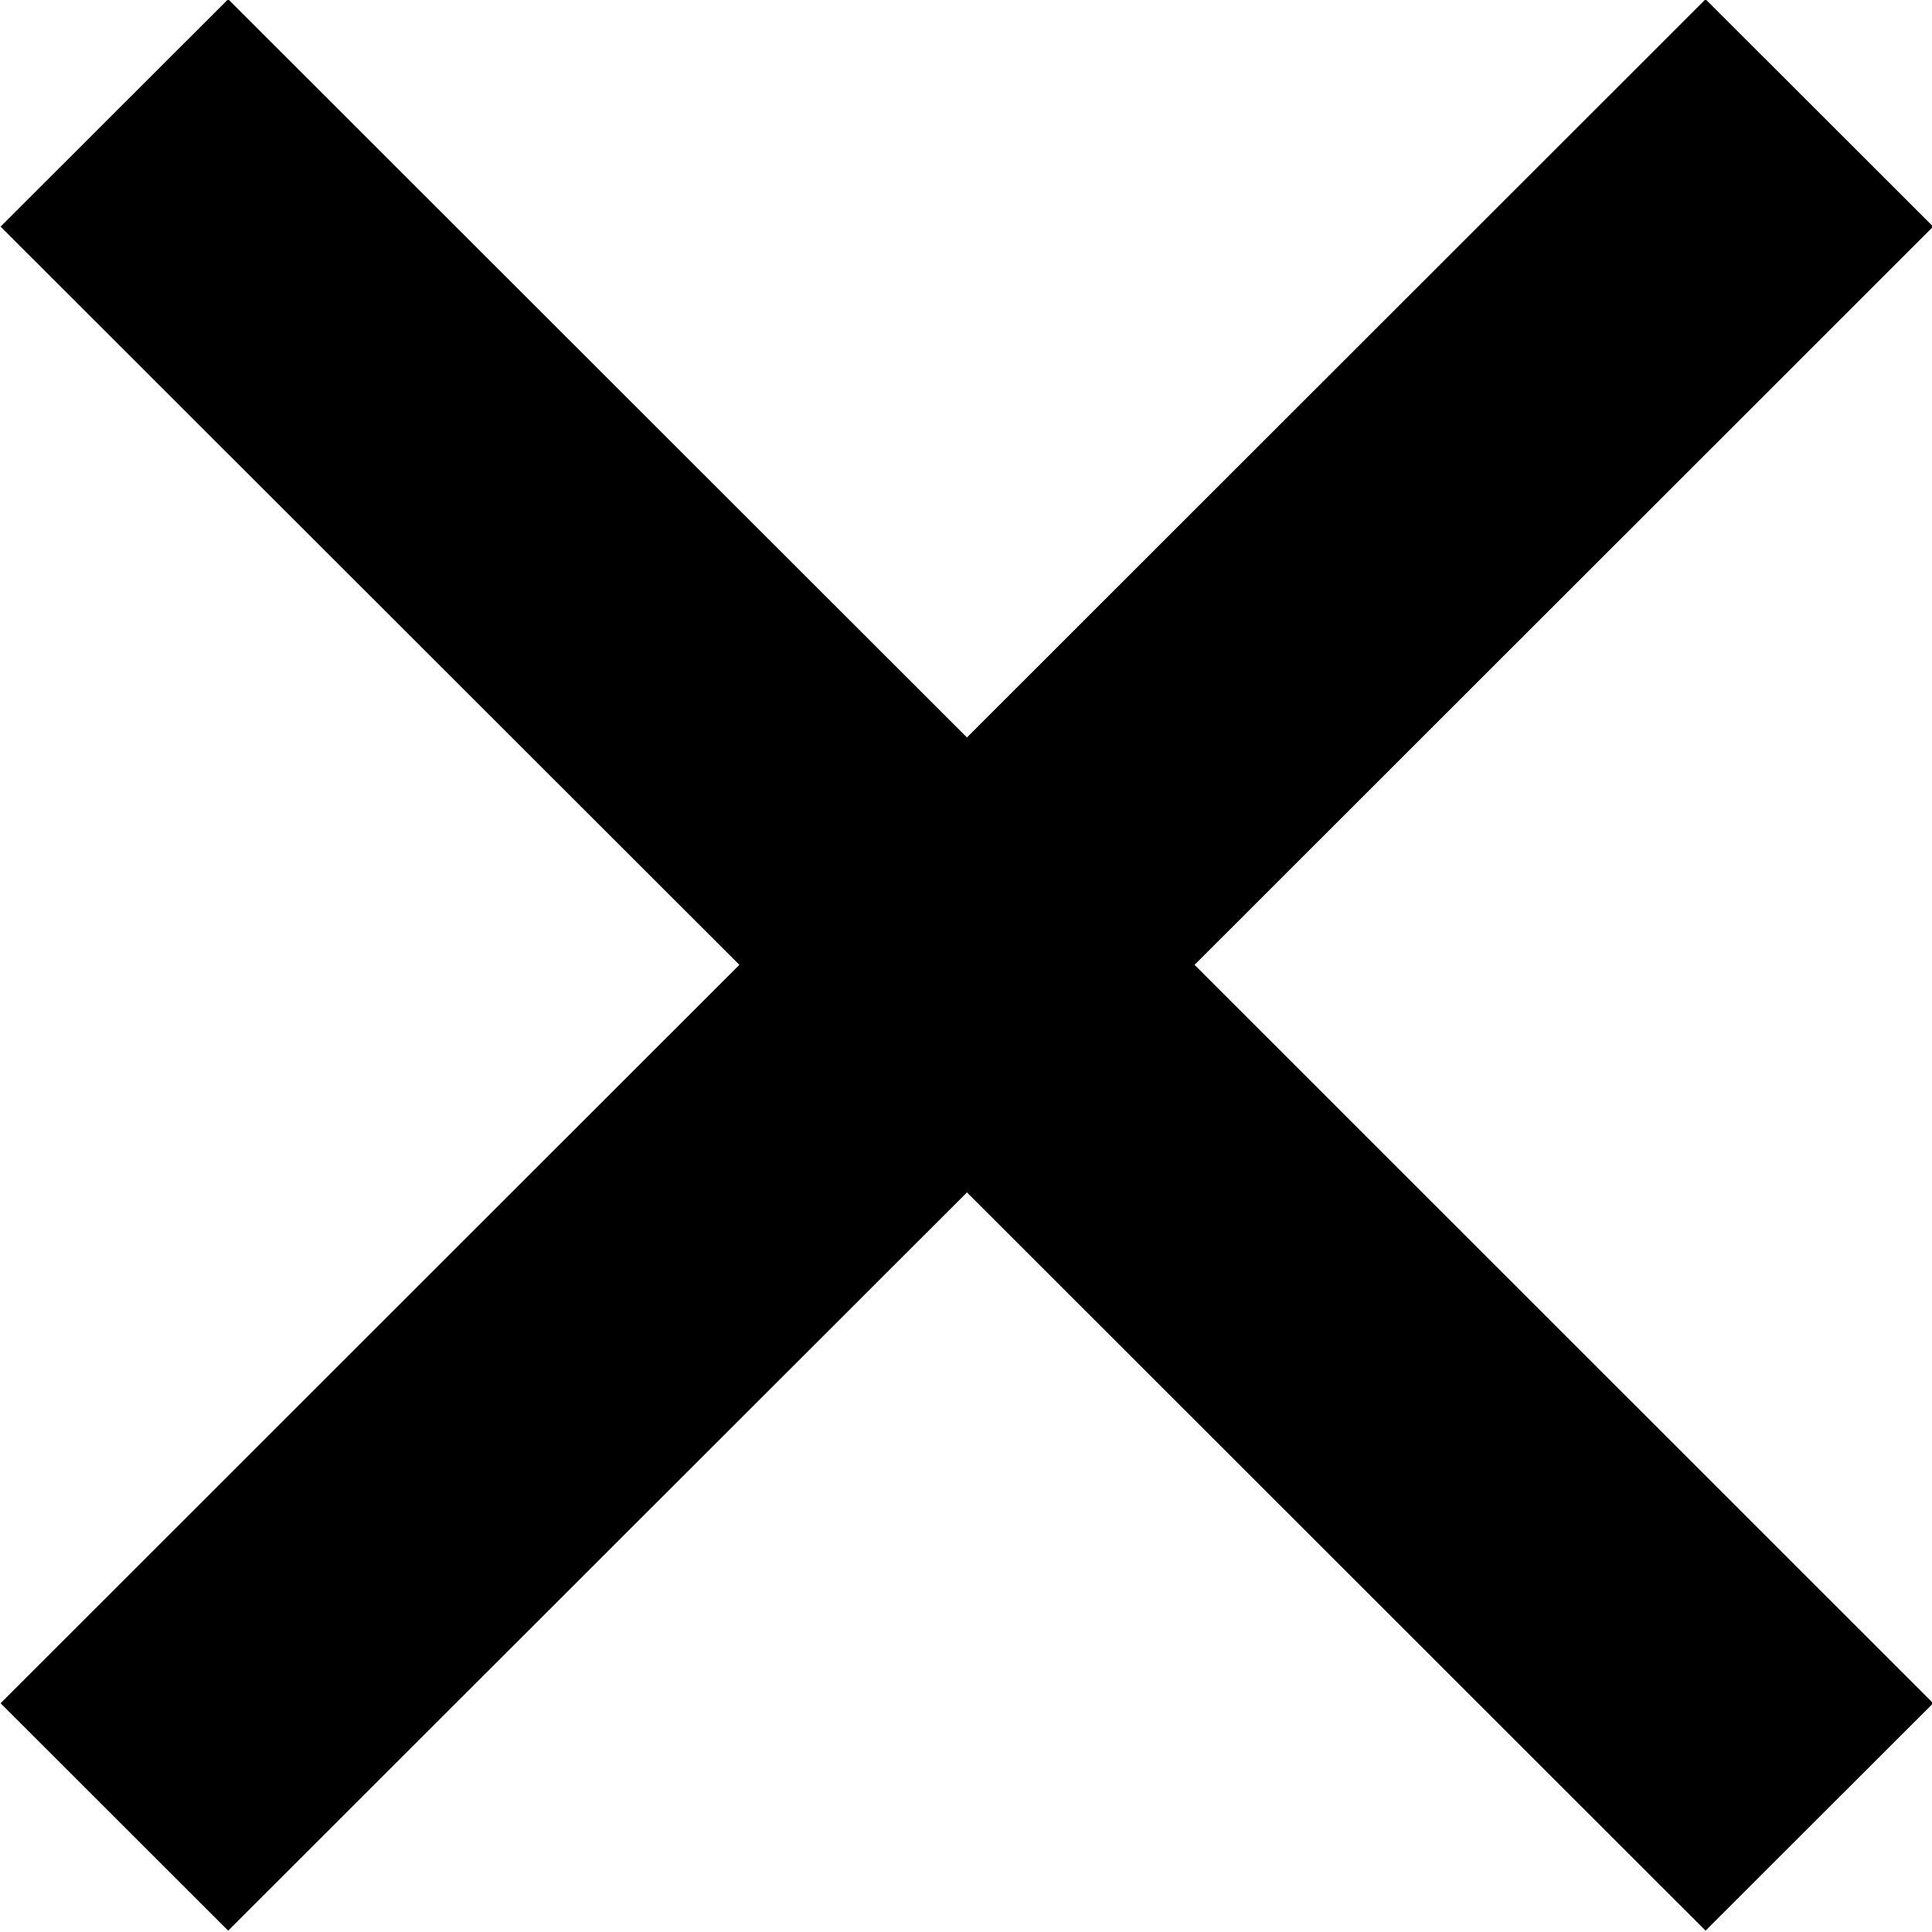 <svg
        xmlns="http://www.w3.org/2000/svg"
        xmlns:xlink="http://www.w3.org/1999/xlink"
        width="10px" height="10px">
    <path fill-rule="evenodd"
          d="M8.828,9.993 L5.005,6.172 L1.181,9.993 L0.003,8.816 L3.827,4.994 L0.003,1.173 L1.181,-0.004 L5.005,3.817 L8.828,-0.004 L10.006,1.173 L6.183,4.994 L10.006,8.816 L8.828,9.993 Z"/>
</svg>
